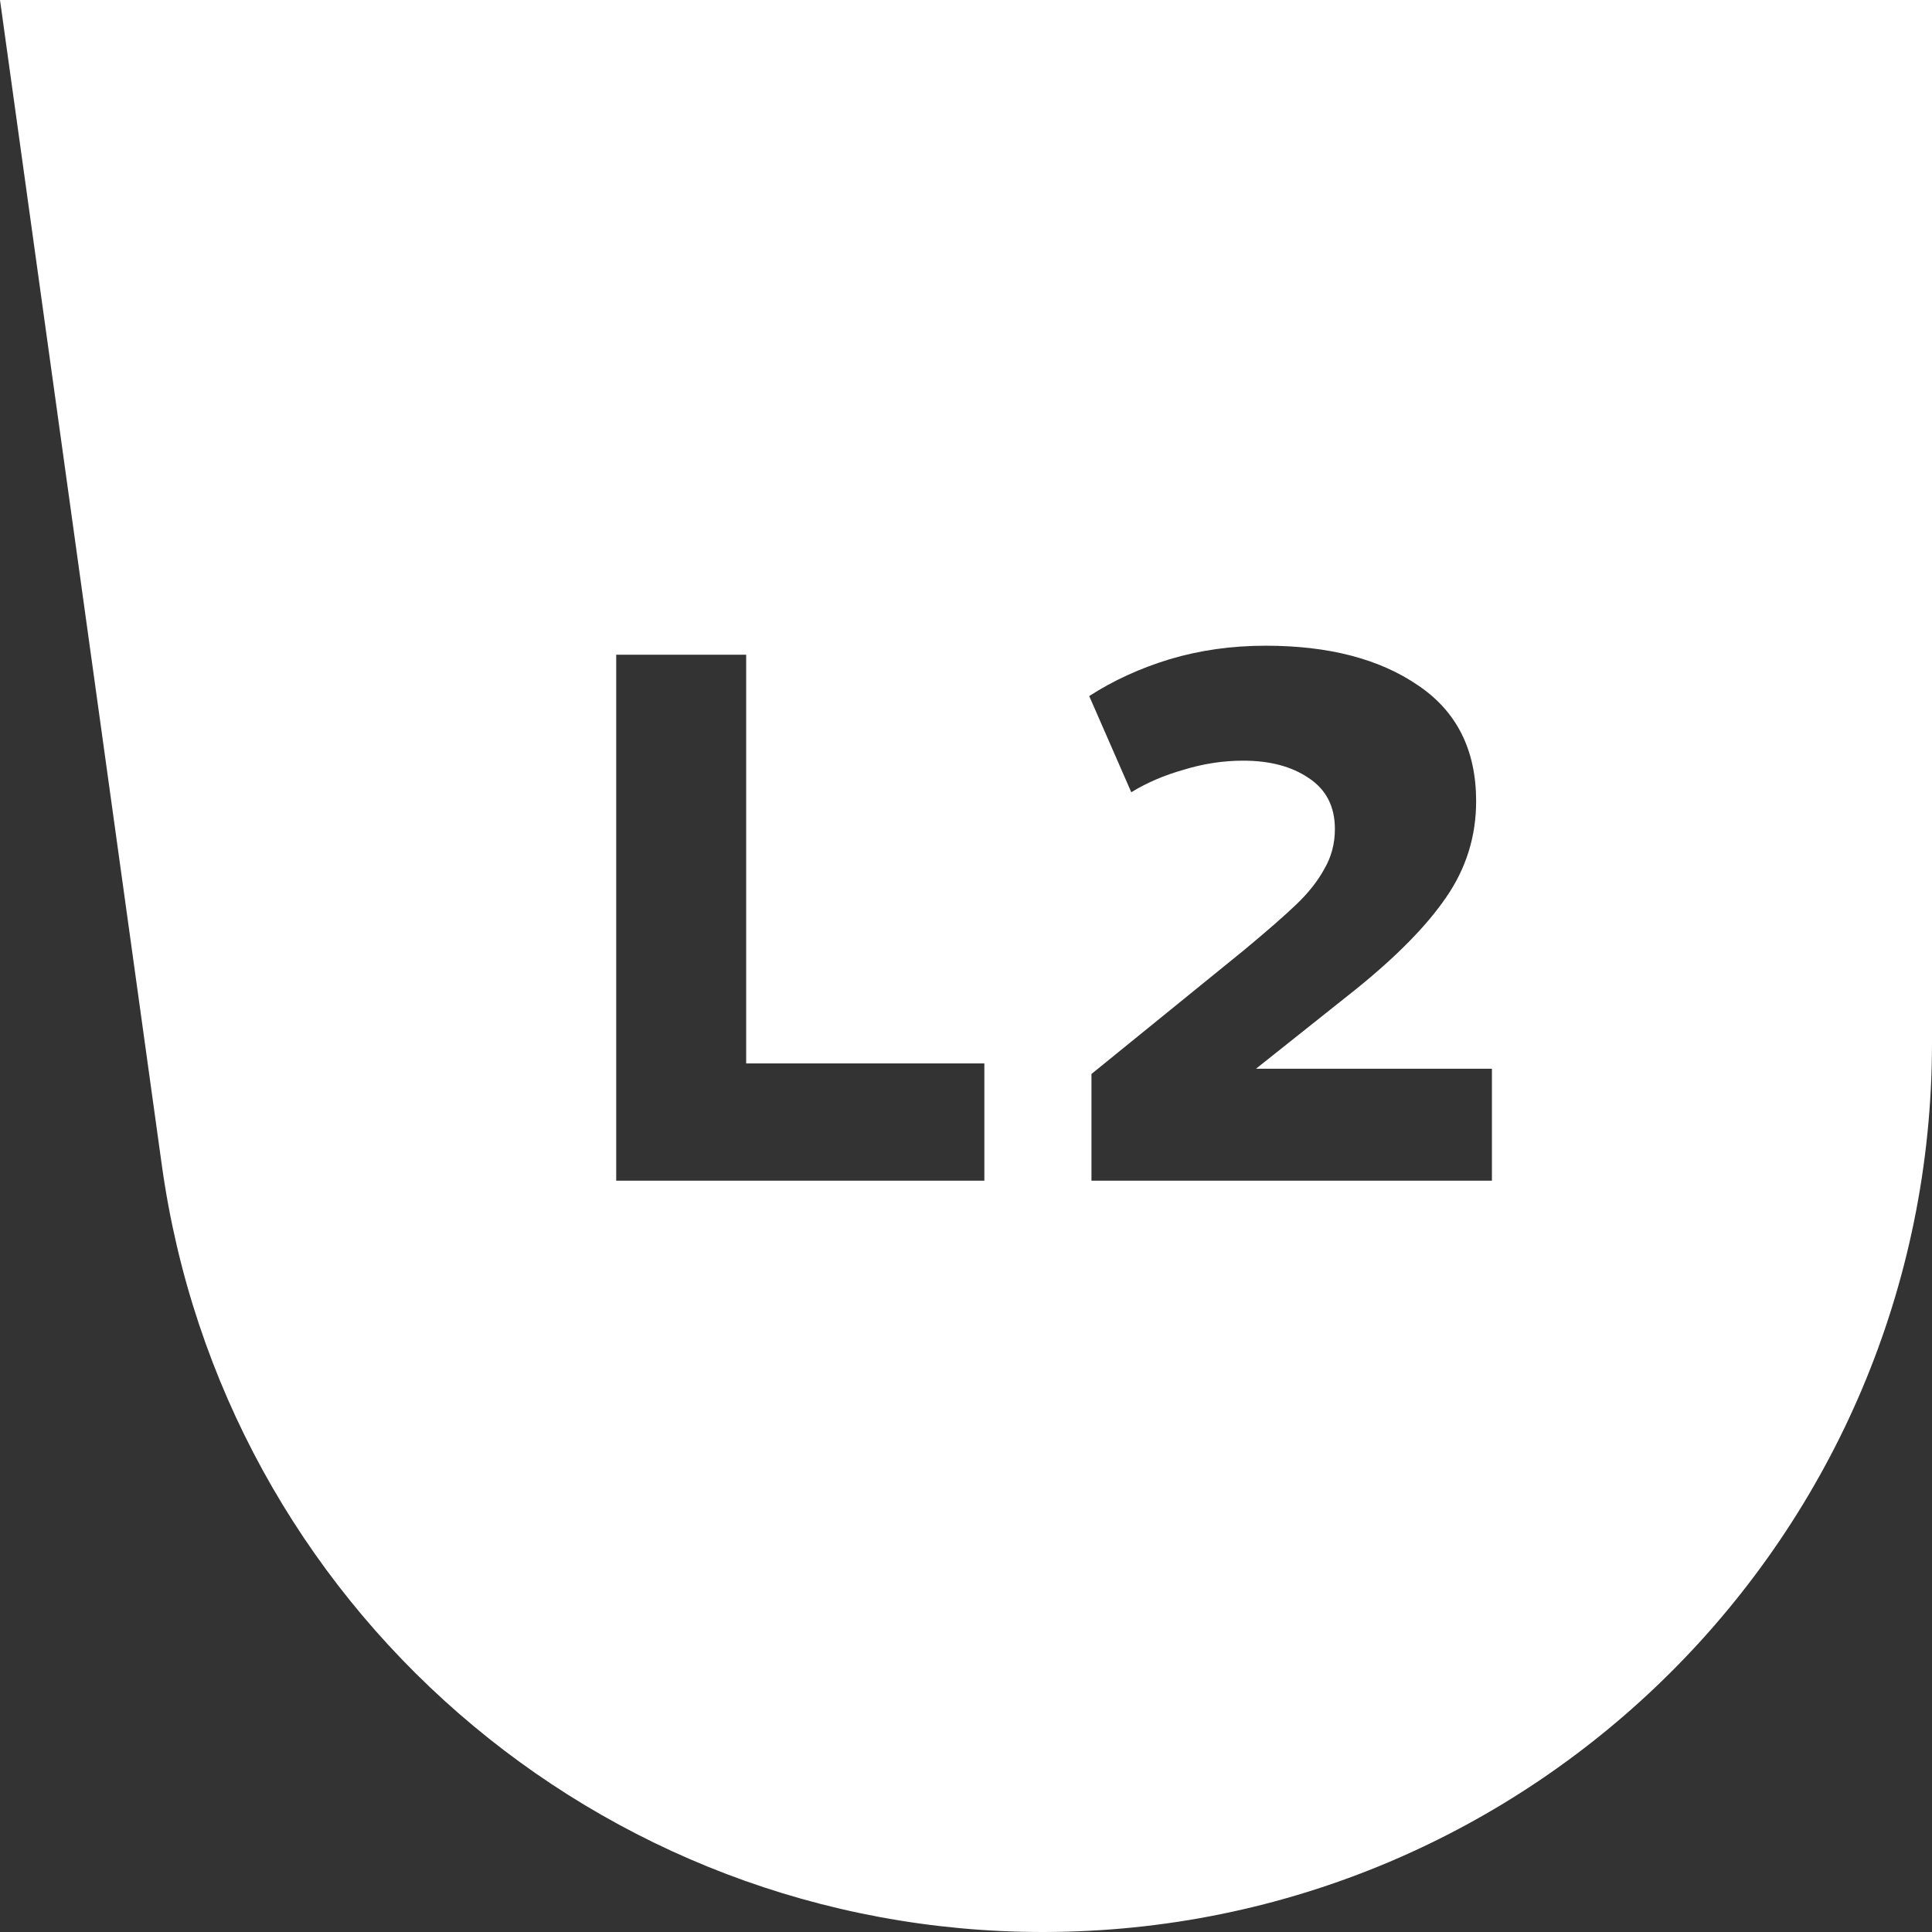 <svg width="64" height="64" viewBox="0 0 64 64" fill="none" xmlns="http://www.w3.org/2000/svg">
<rect x="0" y="0" width="64" height="64" fill="#333333" stroke="none"/>
<path fill-rule="evenodd" clip-rule="evenodd" d="M34.54 64C19.836 64 7.383 53.157 5.36 38.593L0 0H64V34.54C64 50.81 50.81 64 34.54 64ZM49.422 35.403H41.607L44.892 32.789C46.253 31.694 47.257 30.674 47.904 29.728C48.568 28.766 48.899 27.704 48.899 26.542C48.899 24.85 48.261 23.572 46.983 22.709C45.705 21.83 44.021 21.39 41.931 21.39C40.802 21.39 39.74 21.54 38.745 21.838C37.766 22.137 36.878 22.543 36.082 23.058L37.475 26.244C37.99 25.928 38.571 25.679 39.218 25.497C39.865 25.298 40.52 25.198 41.184 25.198C42.063 25.198 42.785 25.389 43.349 25.771C43.93 26.152 44.22 26.716 44.22 27.463C44.22 27.944 44.104 28.384 43.872 28.782C43.656 29.18 43.349 29.57 42.951 29.952C42.553 30.334 41.964 30.848 41.184 31.495L36.156 35.577V39.111H49.422V35.403ZM20.413 39.111H32.608V35.228H24.718V21.689H20.413V39.111Z" fill="white"/>
</svg>

